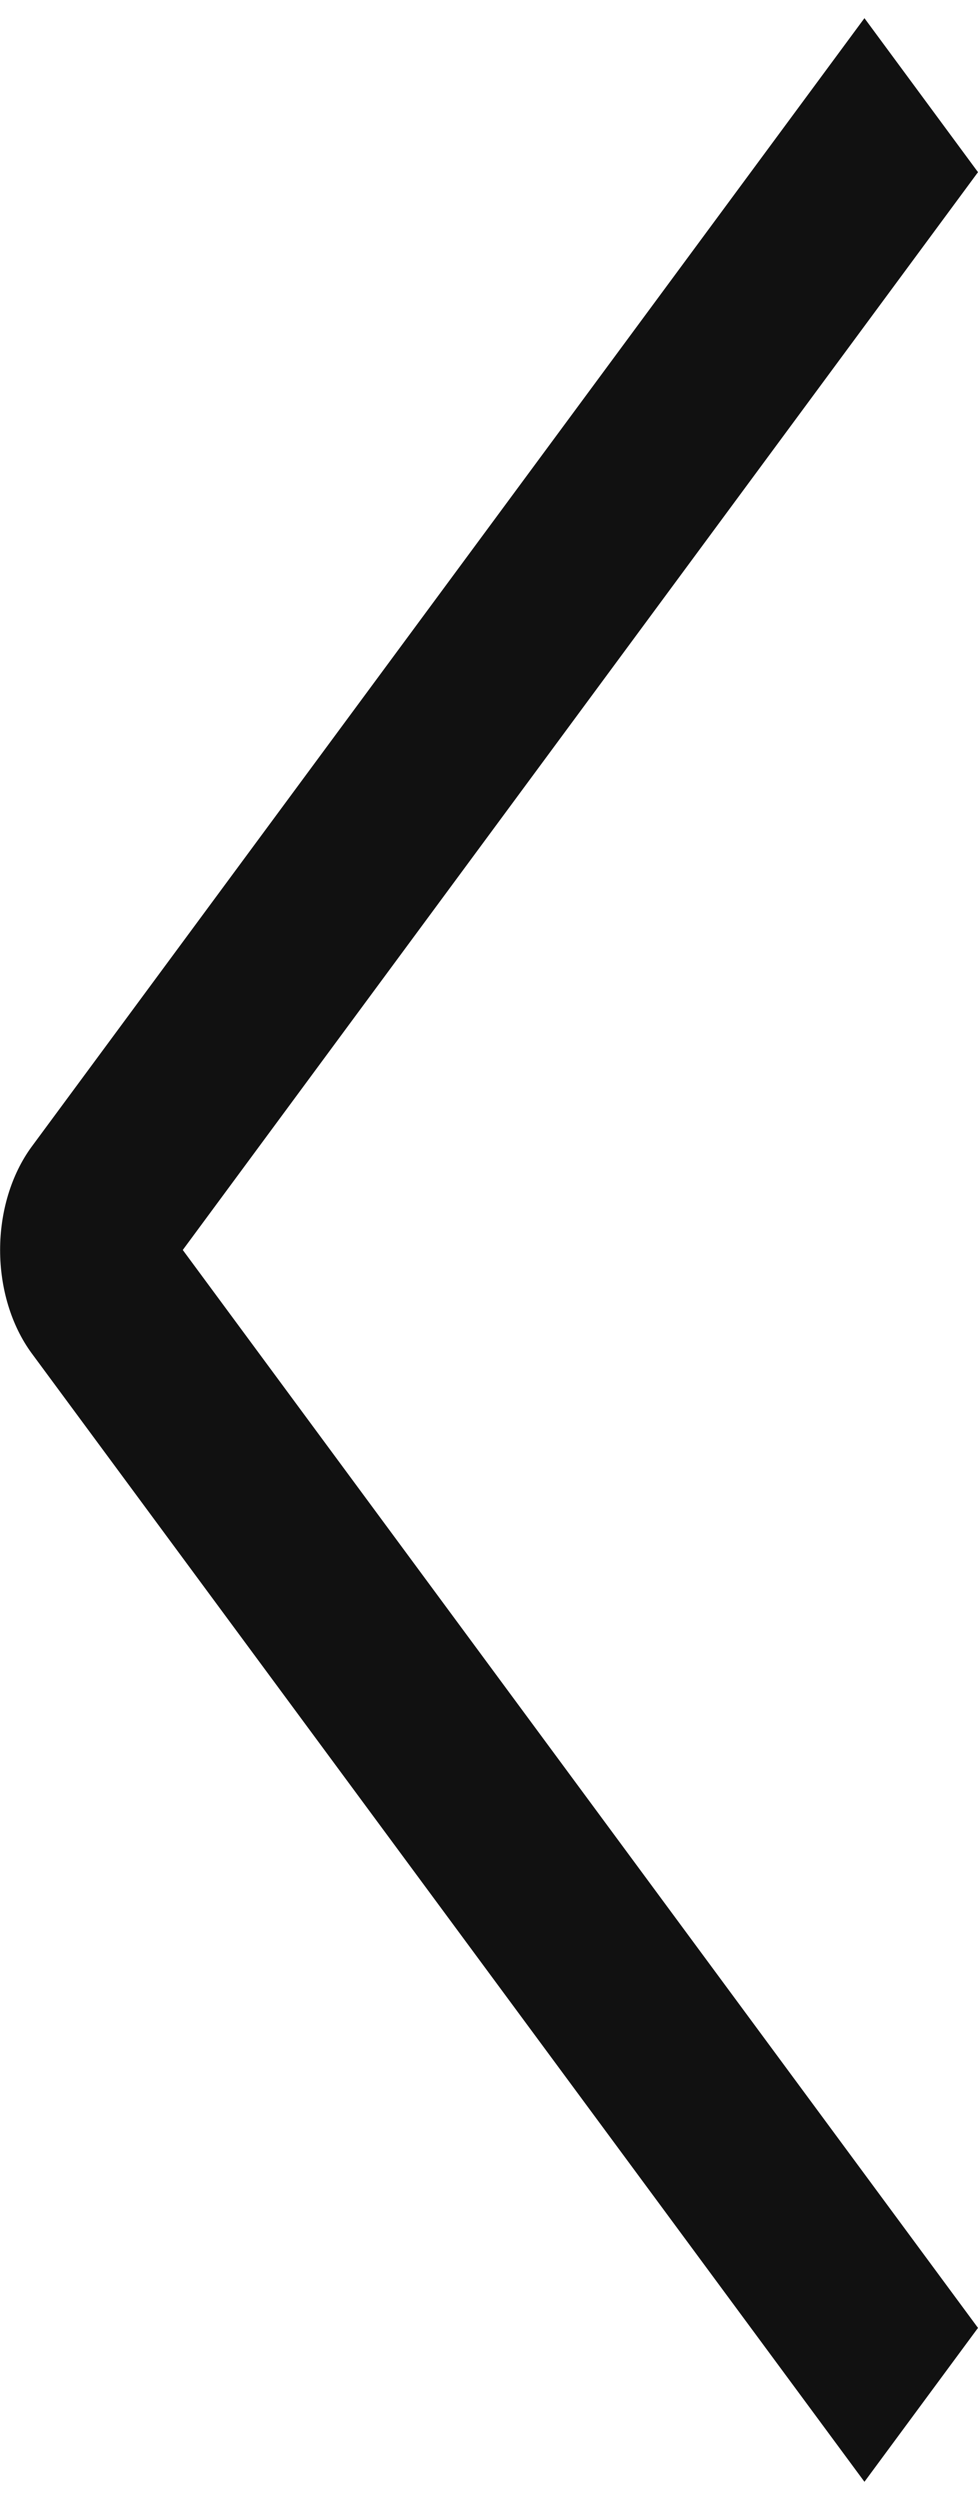 <svg width="9" height="23" viewBox="0 0 9 23" fill="none" xmlns="http://www.w3.org/2000/svg">
<path fill-rule="evenodd" clip-rule="evenodd" d="M9 21.417L7.955 22.833L0.289 12.447C0.104 12.193 0.001 11.853 0.001 11.5C0.001 11.147 0.104 10.807 0.289 10.553L7.955 0.167L9 1.584L1.682 11.5L9 21.417Z" fill="#111111"/>
</svg>
